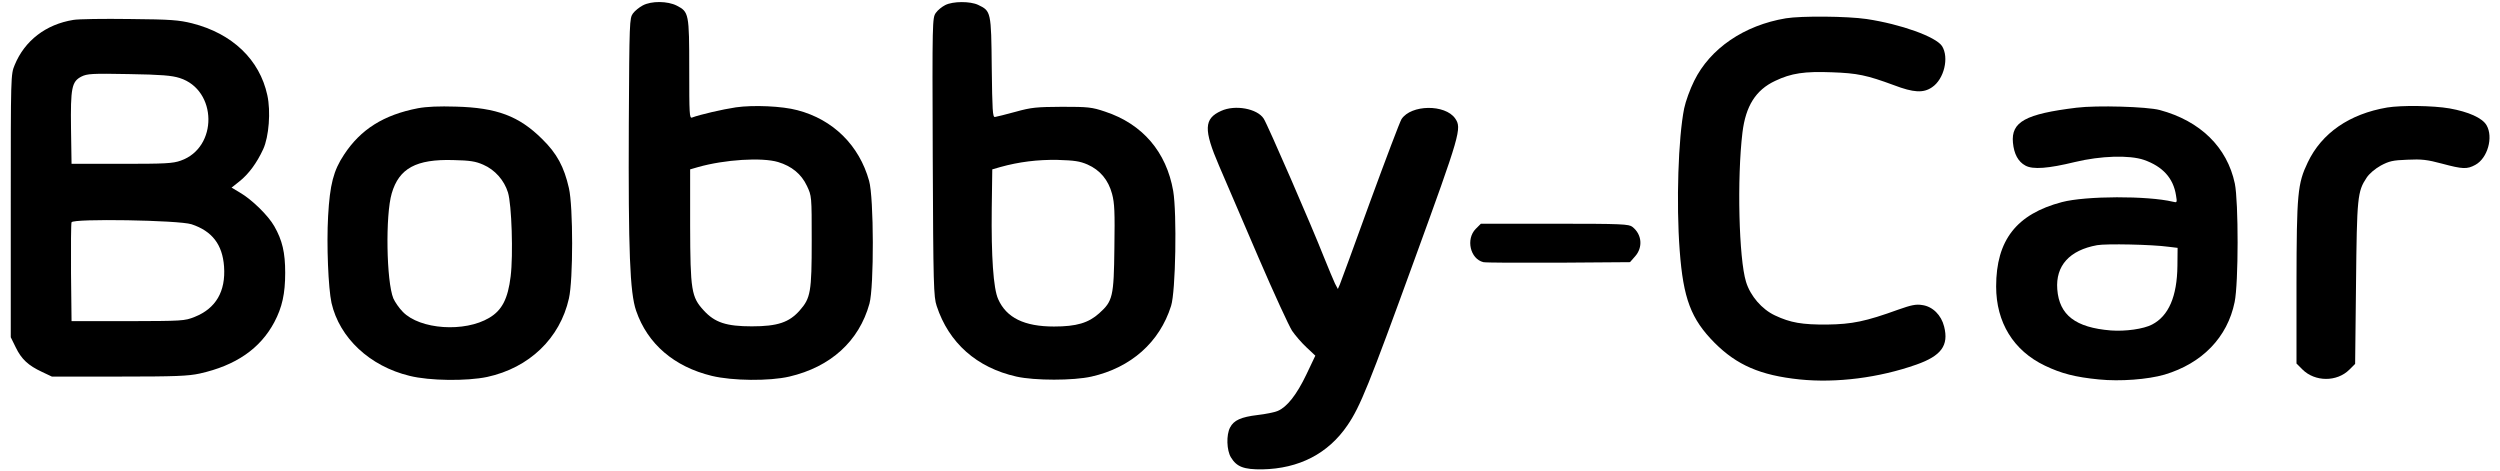 <?xml version="1.0" encoding="UTF-8" standalone="no"?>
<svg
   xmlns:dc="http://purl.org/dc/elements/1.1/"
   xmlns:cc="http://creativecommons.org/ns#"
   xmlns:rdf="http://www.w3.org/1999/02/22-rdf-syntax-ns#"
   xmlns:svg="http://www.w3.org/2000/svg"
   xmlns="http://www.w3.org/2000/svg"
   xmlns:sodipodi="http://sodipodi.sourceforge.net/DTD/sodipodi-0.dtd"
   xmlns:inkscape="http://www.inkscape.org/namespaces/inkscape"
   version="1.0"
   width="1848.619pt"
   height="348.54pt"
   viewBox="0 0 1848.619 348.54"
   preserveAspectRatio="xMidYMid meet"
   id="svg32"
   sodipodi:docname="bobby car.svg"
   inkscape:version="1.0.2-2 (e86c870879, 2021-01-15)">
  <defs
     id="defs36" />
  <sodipodi:namedview
     pagecolor="#ffffff"
     bordercolor="#666666"
     borderopacity="1"
     objecttolerance="10"
     gridtolerance="10"
     guidetolerance="10"
     inkscape:pageopacity="0"
     inkscape:pageshadow="2"
     inkscape:window-width="1920"
     inkscape:window-height="1018"
     id="namedview34"
     showgrid="false"
     inkscape:zoom="0.38313162"
     inkscape:cx="1322"
     inkscape:cy="276.66667"
     inkscape:window-x="-6"
     inkscape:window-y="-6"
     inkscape:window-maximized="1"
     inkscape:current-layer="svg32" />
  <g
     id="g883"
     transform="matrix(1.322,0,0,1.322,-656.345,-116.157)"
     style="stroke-width:0.756">
    <path
       d="m 856,90.9 c -1.9,1 -4.4,3 -5.5,4.5 -1.9,2.7 -2,4.2 -2.3,61.9 -0.3,71.1 0.6,94.3 4.1,104.4 6.4,18.6 21.3,31.3 42.3,36.4 11.6,2.8 32.2,3 43.4,0.4 23.1,-5.4 39,-19.8 44.8,-40.8 2.6,-9.4 2.5,-59.3 -0.2,-68.7 -5.5,-19.8 -20.1,-34.3 -40.1,-39.5 -8.5,-2.3 -24.6,-3 -34.4,-1.6 -7.4,1.1 -20.3,4.1 -24.5,5.7 -1.5,0.6 -1.6,-1.8 -1.6,-27 0,-31.2 -0.2,-32.1 -7,-35.6 -5.1,-2.6 -14.2,-2.7 -19,-0.1 z m 75.7,87.6 c 7.6,2.3 13,6.7 16.1,13.3 2.7,5.7 2.7,5.7 2.7,30.7 0,28.6 -0.6,32.1 -6.7,39 -5.9,6.7 -12.4,8.9 -26.8,8.9 -14.2,0 -20.7,-2.1 -26.9,-8.9 -6.9,-7.5 -7.5,-11.1 -7.6,-47.5 v -31.4 l 4.5,-1.3 c 14.9,-4.2 35.6,-5.5 44.7,-2.8 z"
       id="path4"
       style="fill:#000000;stroke:none;stroke-width:0.076" />
    <path
       d="m 1025.2,90.7 c -1.8,0.9 -4.2,2.8 -5.3,4.4 -1.9,2.8 -2,4.1 -1.7,80.6 0.3,72.1 0.5,78.2 2.2,83.3 6.8,20.7 22.4,34.5 44.6,39.5 10.2,2.3 31.9,2.3 42,0 22.1,-5 38.1,-19.2 44.5,-39.5 2.6,-8 3.3,-51.8 1.2,-64.3 -3.8,-21.9 -17.2,-37.5 -38.1,-44.4 -7.4,-2.5 -9.4,-2.7 -24.1,-2.7 -14.3,0.1 -17,0.3 -26,2.8 -5.5,1.5 -10.7,2.8 -11.5,2.9 -1.3,0.2 -1.5,-3.6 -1.8,-27.7 -0.3,-31.1 -0.4,-31.6 -7.6,-35 -4.4,-2.1 -14.1,-2.1 -18.4,0.1 z m 79.6,89.2 c 7,3.1 11.6,8.6 13.7,16.4 1.4,5.2 1.6,10.2 1.3,30.2 -0.3,27.3 -0.9,29.8 -8.5,36.6 -6,5.4 -12.7,7.4 -25.3,7.4 -16.6,0 -26.6,-4.9 -31.2,-15.3 -2.7,-5.9 -3.9,-23.9 -3.6,-50.7 l 0.3,-21.9 4.5,-1.3 c 10.4,-2.9 20.9,-4.2 32,-4 9.5,0.3 12.4,0.7 16.8,2.6 z"
       id="path6"
       style="fill:#000000;stroke:none;stroke-width:0.076" />
    <path
       d="m 1495.4,98.1 c -23.4,3.9 -42.4,16.9 -51.3,35 -2.3,4.6 -4.8,11.5 -5.6,15.4 -3.3,16.4 -4.5,52.9 -2.5,79.5 2,26.8 6.3,38.3 19.5,51.6 12.5,12.5 25.6,18.2 47.6,20.5 20.5,2.1 44.3,-0.9 65.3,-8.3 13.9,-4.9 18.2,-10.7 15.5,-21.3 -1.6,-6.4 -6.4,-11.2 -12.2,-12 -3.5,-0.6 -6.2,0 -13.3,2.5 -18.5,6.7 -25.9,8.2 -39.9,8.4 -14,0.1 -20.5,-1 -29.2,-5.1 -7.3,-3.4 -13.8,-10.9 -16.2,-18.8 -4,-12.9 -5.1,-57.8 -2,-83.5 1.8,-14.8 7.4,-23.8 18.3,-28.9 9,-4.3 16.4,-5.4 31.8,-4.8 14.2,0.5 19.4,1.6 34.6,7.2 11,4.2 16.5,4.5 21.3,1.2 6.8,-4.5 9.7,-16.7 5.6,-23.1 -3.5,-5.2 -22.9,-12.2 -42.2,-15.1 -10.8,-1.6 -36.5,-1.8 -45.1,-0.4 z"
       id="path10"
       style="fill:#000000;stroke:none;stroke-width:0.076" />
    <path
       d="m 537.5,99 c -15.4,2.5 -27.2,11.6 -32.8,25.2 -2.2,5.3 -2.2,5.6 -2.2,78.8 v 73.5 l 2.8,5.7 c 3.2,6.6 7,10.1 14.7,13.7 l 5.5,2.6 H 563 c 31.8,0 38.7,-0.3 45.2,-1.7 20.2,-4.5 33.8,-13.9 41.7,-28.7 4.4,-8.3 6.1,-16 6.1,-27.6 0,-11.4 -1.6,-18.2 -6.1,-26.1 -3.4,-6 -12.5,-14.9 -19.2,-18.8 l -4.7,-2.8 4.3,-3.4 c 5.2,-4.1 9.8,-10.3 13.4,-18.1 3.2,-7 4.3,-21.1 2.3,-30.2 -4.3,-19.9 -19.6,-34.5 -42.1,-40.2 -7.3,-1.8 -11.8,-2.2 -34.9,-2.4 -14.6,-0.2 -28.7,0 -31.5,0.5 z m 59.5,32.5 c 21.1,6.7 21.5,38.9 0.6,46.2 -4.4,1.6 -8.9,1.8 -33.1,1.8 h -28 l -0.3,-19.6 c -0.3,-22.9 0.4,-26.4 5.8,-29.2 3.2,-1.6 5.8,-1.8 26.5,-1.4 18.3,0.3 24.1,0.8 28.5,2.2 z m 6.6,81.8 c 11.5,3.8 17.3,11.3 18.2,23.6 1,14 -4.6,23.5 -16.4,28.2 -5.7,2.3 -6.8,2.3 -37.4,2.4 h -31.5 l -0.3,-27 c -0.1,-14.8 0,-27.6 0.3,-28.3 0.8,-2.2 60.1,-1.2 67.1,1.1 z"
       id="path12"
       style="fill:#000000;stroke:none;stroke-width:0.076" />
    <path
       d="m 730.3,148.4 c -19.2,3.7 -32.1,11.8 -41.4,26 -5.9,8.9 -7.9,16.6 -8.9,34.4 -0.9,16 0.1,40.2 1.9,48.5 4.5,19.6 21.4,35.4 43.7,40.8 11.2,2.8 32,3 43.4,0.6 23.5,-5.1 40.7,-21.6 45.7,-43.9 2.4,-10.5 2.4,-51.2 0,-61.7 -2.7,-11.9 -6.7,-19.4 -15,-27.5 -12.9,-12.8 -25.3,-17.5 -48.2,-18.1 -9.4,-0.3 -16.4,0 -21.2,0.9 z m 36.5,31.6 c 6.5,2.8 11.7,8.7 13.8,15.5 2.1,6.7 3,35.1 1.5,47 -1.5,12.4 -4.8,18.9 -11.9,23.1 -13.8,8.3 -38.8,6.6 -48.4,-3.3 -2.1,-2.1 -4.4,-5.5 -5.3,-7.5 -3.9,-9.5 -4.5,-46.7 -0.9,-58.8 4.1,-14 13.7,-19.2 34.4,-18.6 9.4,0.2 12.5,0.7 16.8,2.6 z"
       id="path14"
       style="fill:#000000;stroke:none;stroke-width:0.076" />
    <path
       d="m 1658,148.1 c -28.6,3.5 -36.7,7.9 -35.6,19.6 0.6,6.3 2.9,10.6 7,12.8 4.2,2.3 12.8,1.6 27.6,-2 14.5,-3.5 30.5,-4 38.7,-1.2 10.5,3.7 16.4,10.2 17.9,19.8 0.7,4.1 0.6,4.2 -1.7,3.6 -14.2,-3.4 -48.8,-3.3 -62.1,0.2 -25.4,6.7 -36.8,21.3 -36.8,47.2 0,20.1 9.7,35.9 27.3,44.3 9.2,4.4 16.9,6.4 30.2,7.7 11.8,1.2 27.4,0 36.7,-2.7 21.1,-6.3 35.2,-20.9 39.2,-40.6 2.2,-10.6 2.2,-56.1 0.1,-66.3 -4.3,-20.3 -19.3,-35 -42,-41.1 -7.2,-1.9 -35.2,-2.7 -46.5,-1.3 z m 51.5,77.8 5,0.6 -0.1,10.1 c -0.2,17.1 -4.9,28 -14.2,32.8 -4.8,2.5 -14.9,3.9 -23,3.3 -19.8,-1.6 -28.9,-8.6 -30,-23 -1,-13.2 6.8,-21.9 22.3,-24.7 5,-0.9 30.6,-0.4 40,0.9 z"
       id="path16"
       style="fill:#000000;stroke:none;stroke-width:0.076" />
    <path
       d="m 1831.7,148 c -21.1,3.6 -36.6,14.3 -44.4,30.7 -5.7,11.9 -6.2,17.4 -6.3,67.7 v 44.8 l 3.3,3.3 c 7,7 19.3,7.1 26.3,0.1 l 3.2,-3.2 0.5,-44.9 c 0.5,-48.4 0.8,-51.5 5.9,-59.2 1.5,-2.3 4.7,-5 7.9,-6.8 4.7,-2.5 6.7,-3 14.9,-3.3 8,-0.4 11.2,0 19.4,2.2 11.6,3.1 14,3.2 18.6,0.7 6.9,-3.7 10.2,-15.5 6.3,-22.2 -2.4,-4.1 -10.1,-7.5 -20.7,-9.4 -9.3,-1.6 -26.8,-1.8 -34.9,-0.5 z"
       id="path18"
       style="fill:#000000;stroke:none;stroke-width:0.076" />
    <path
       d="m 1179.5,149.9 c -9.6,4.3 -9.9,10.4 -1.1,30.8 3.5,8.1 13.4,31.2 22,51.2 8.6,20 17.1,38.4 18.8,41 1.7,2.5 5.3,6.7 8.1,9.3 l 4.9,4.6 -5,10.5 c -5.4,11.3 -10.8,18.2 -16,20.4 -1.9,0.8 -6.9,1.8 -11.3,2.3 -9.2,1.1 -13.3,2.9 -15.4,7 -2.2,4.2 -1.9,12.8 0.5,16.7 3.2,5.3 7.2,6.8 17.5,6.7 20.6,-0.4 36.9,-8.8 47.7,-24.7 7.1,-10.4 12,-22.6 37.2,-91.9 26,-71.4 26.8,-74.2 23,-79.7 -5.6,-8 -24.6,-7.8 -30,0.4 -0.9,1.4 -8.8,22.3 -17.6,46.3 -8.7,24 -16.3,44.8 -16.9,46.2 l -1.1,2.5 -1.6,-3 c -0.8,-1.7 -3.7,-8.6 -6.4,-15.3 -6.1,-15.6 -31.4,-73.9 -33.5,-77 -3.6,-5.6 -16,-7.9 -23.8,-4.3 z"
       id="path20"
       style="fill:#000000;stroke:none;stroke-width:0.076" />
    <path
       d="m 1321.9,215.9 c -5.6,5.7 -3.1,16.8 4.3,18.6 1.2,0.3 20.2,0.4 42.1,0.3 l 39.9,-0.3 2.9,-3.3 c 4.4,-5 3.8,-12.2 -1.5,-16.4 -1.9,-1.6 -5.8,-1.8 -43.4,-1.8 h -41.4 z"
       id="path22"
       style="fill:#000000;stroke:none;stroke-width:0.076" />
  </g>
</svg>

